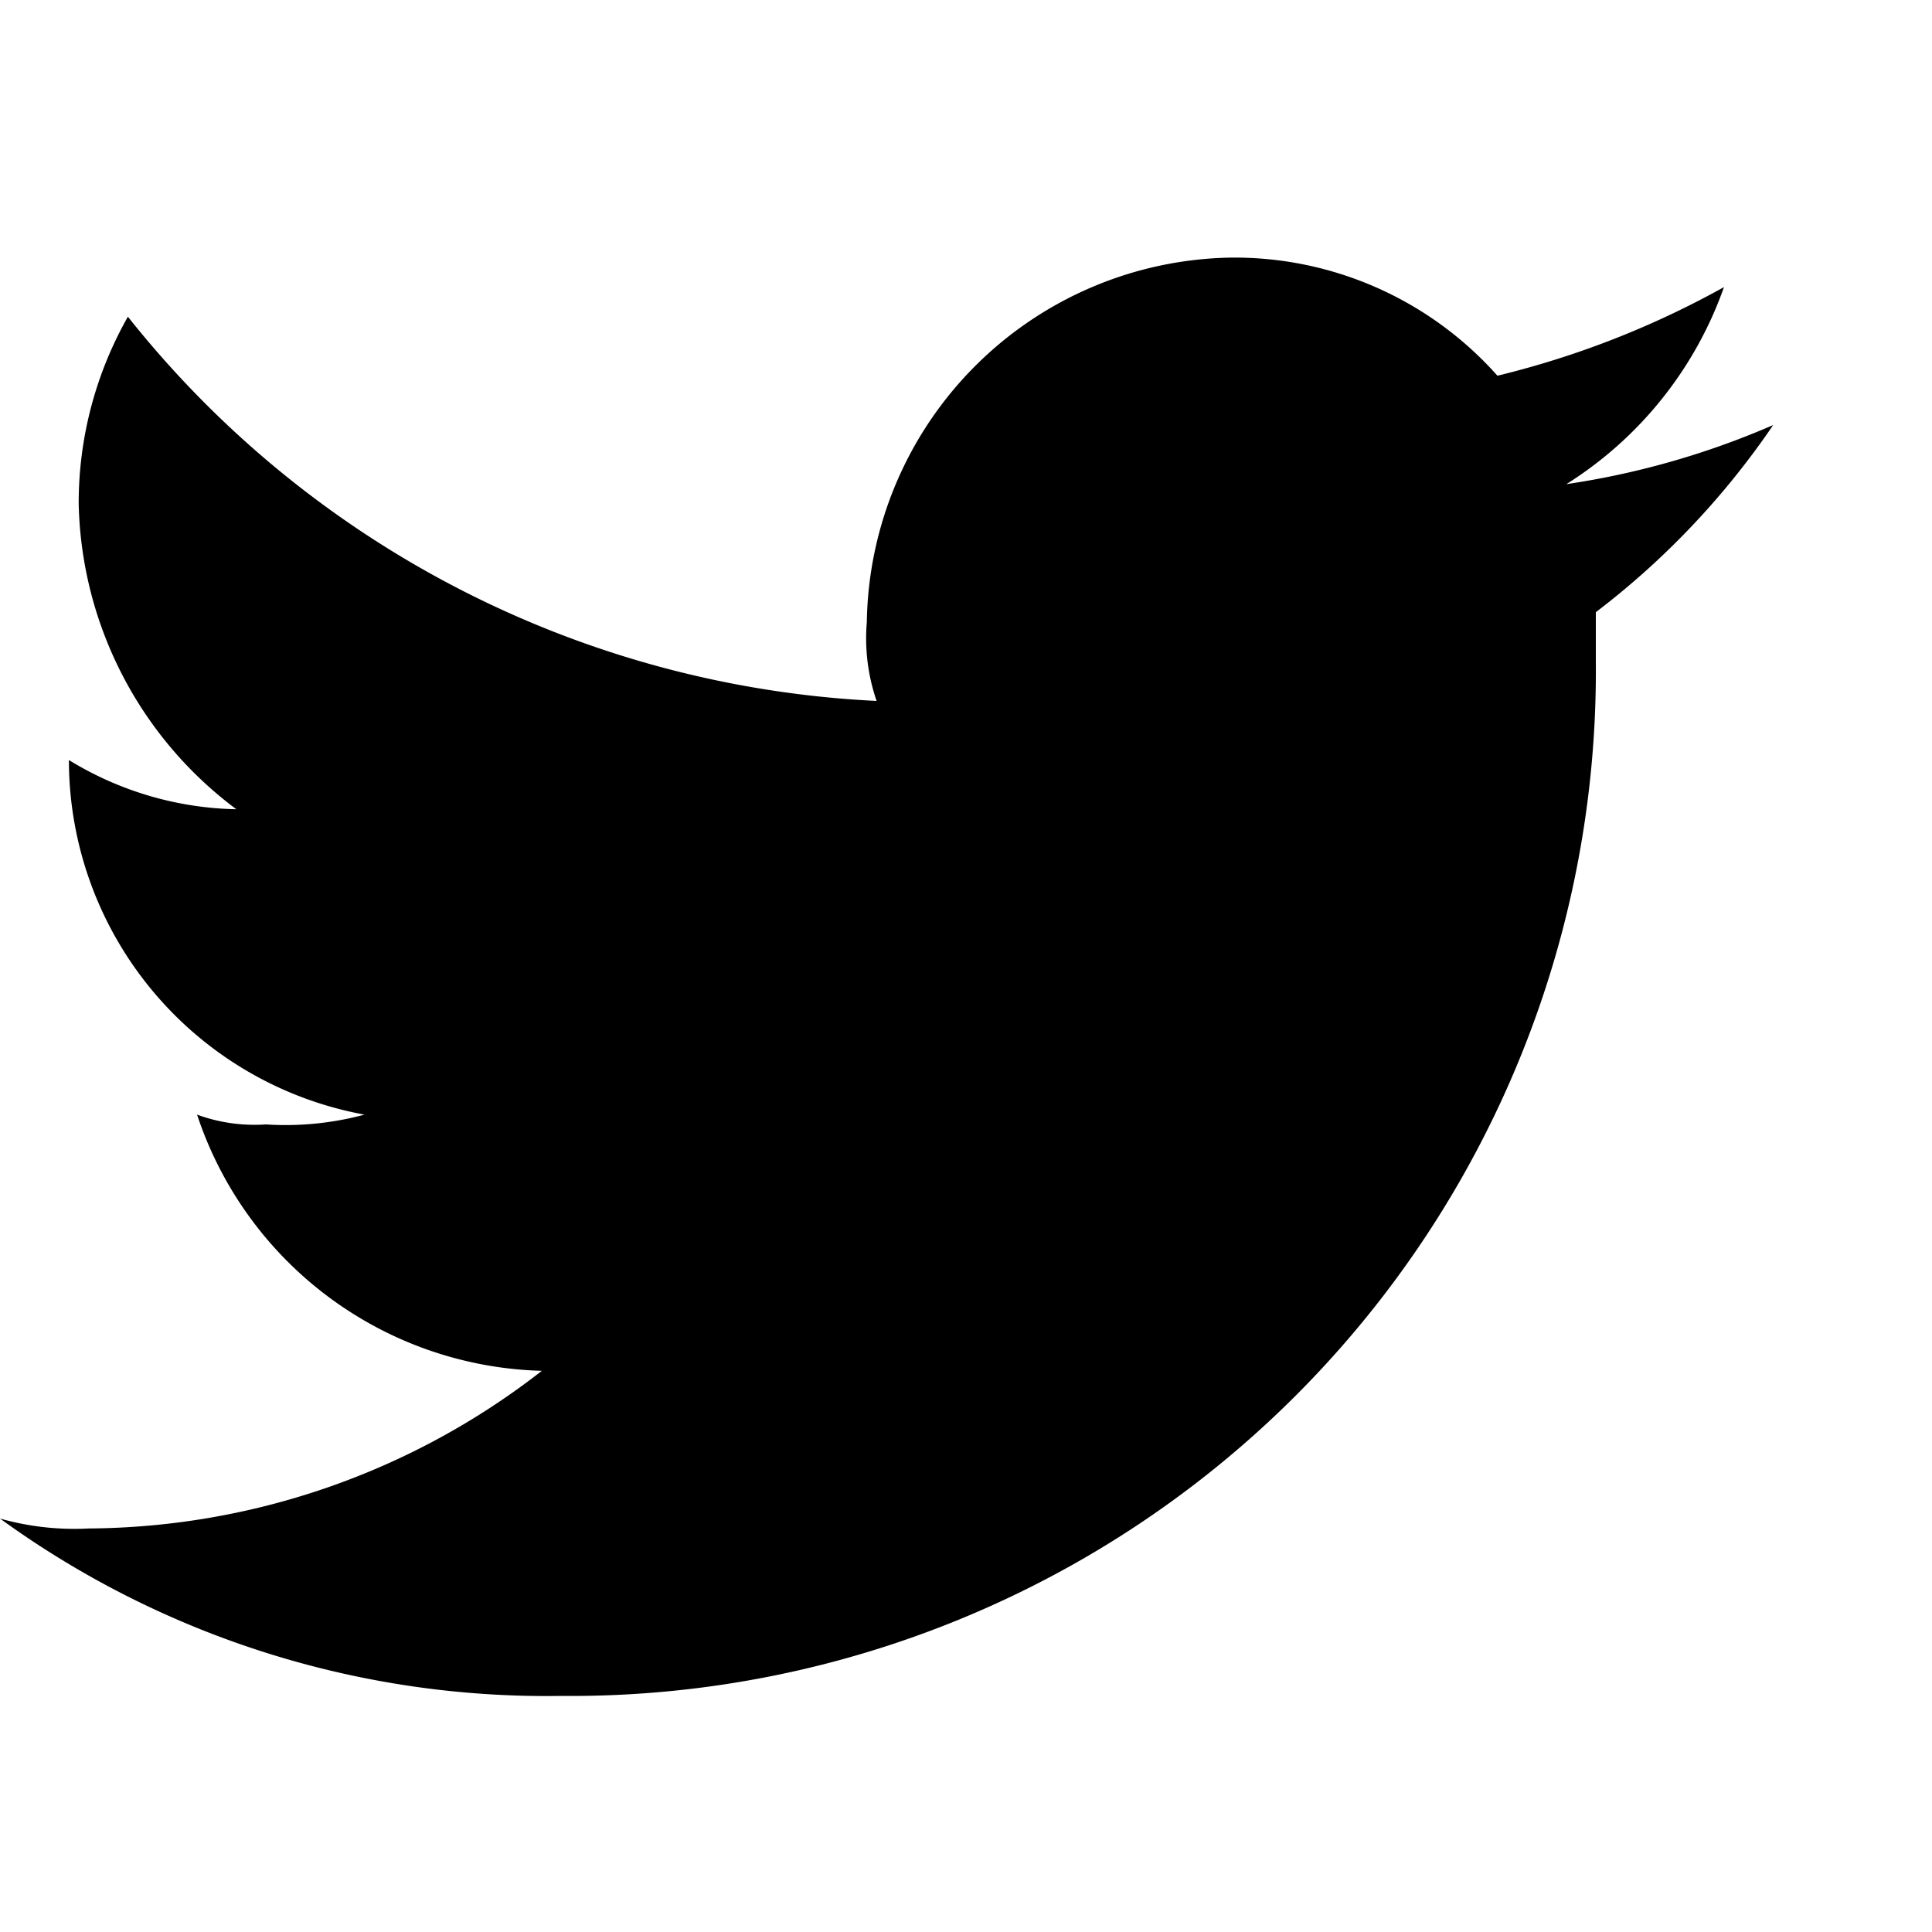 <svg xmlns="http://www.w3.org/2000/svg" xmlns:xlink="http://www.w3.org/1999/xlink" width="15" height="15" viewBox="0 0 15 15"><defs><clipPath id="a"><rect width="15" height="15" fill="none"/></clipPath></defs><g clip-path="url(#a)"><rect width="14" height="14" fill="none"/><path d="M42.36,13.167A7.959,7.959,0,0,0,50.39,5.136V4.753A6.217,6.217,0,0,0,51.767,3.3a6.349,6.349,0,0,1-1.606.459,2.976,2.976,0,0,0,1.224-1.53,7.015,7.015,0,0,1-1.759.688A2.731,2.731,0,0,0,47.56,2a2.874,2.874,0,0,0-2.83,2.83,1.491,1.491,0,0,0,.076.612,7.908,7.908,0,0,1-5.813-2.983,2.929,2.929,0,0,0-.382,1.453,3.039,3.039,0,0,0,1.224,2.371,2.578,2.578,0,0,1-1.3-.382h0A2.8,2.8,0,0,0,40.83,8.654a2.358,2.358,0,0,1-.765.076,1.3,1.3,0,0,1-.535-.076,2.9,2.9,0,0,0,2.677,1.989,5.775,5.775,0,0,1-3.518,1.224A2.117,2.117,0,0,1,38,11.79a7.219,7.219,0,0,0,4.36,1.377" transform="translate(-38)" fill-rule="evenodd"/></g></svg>